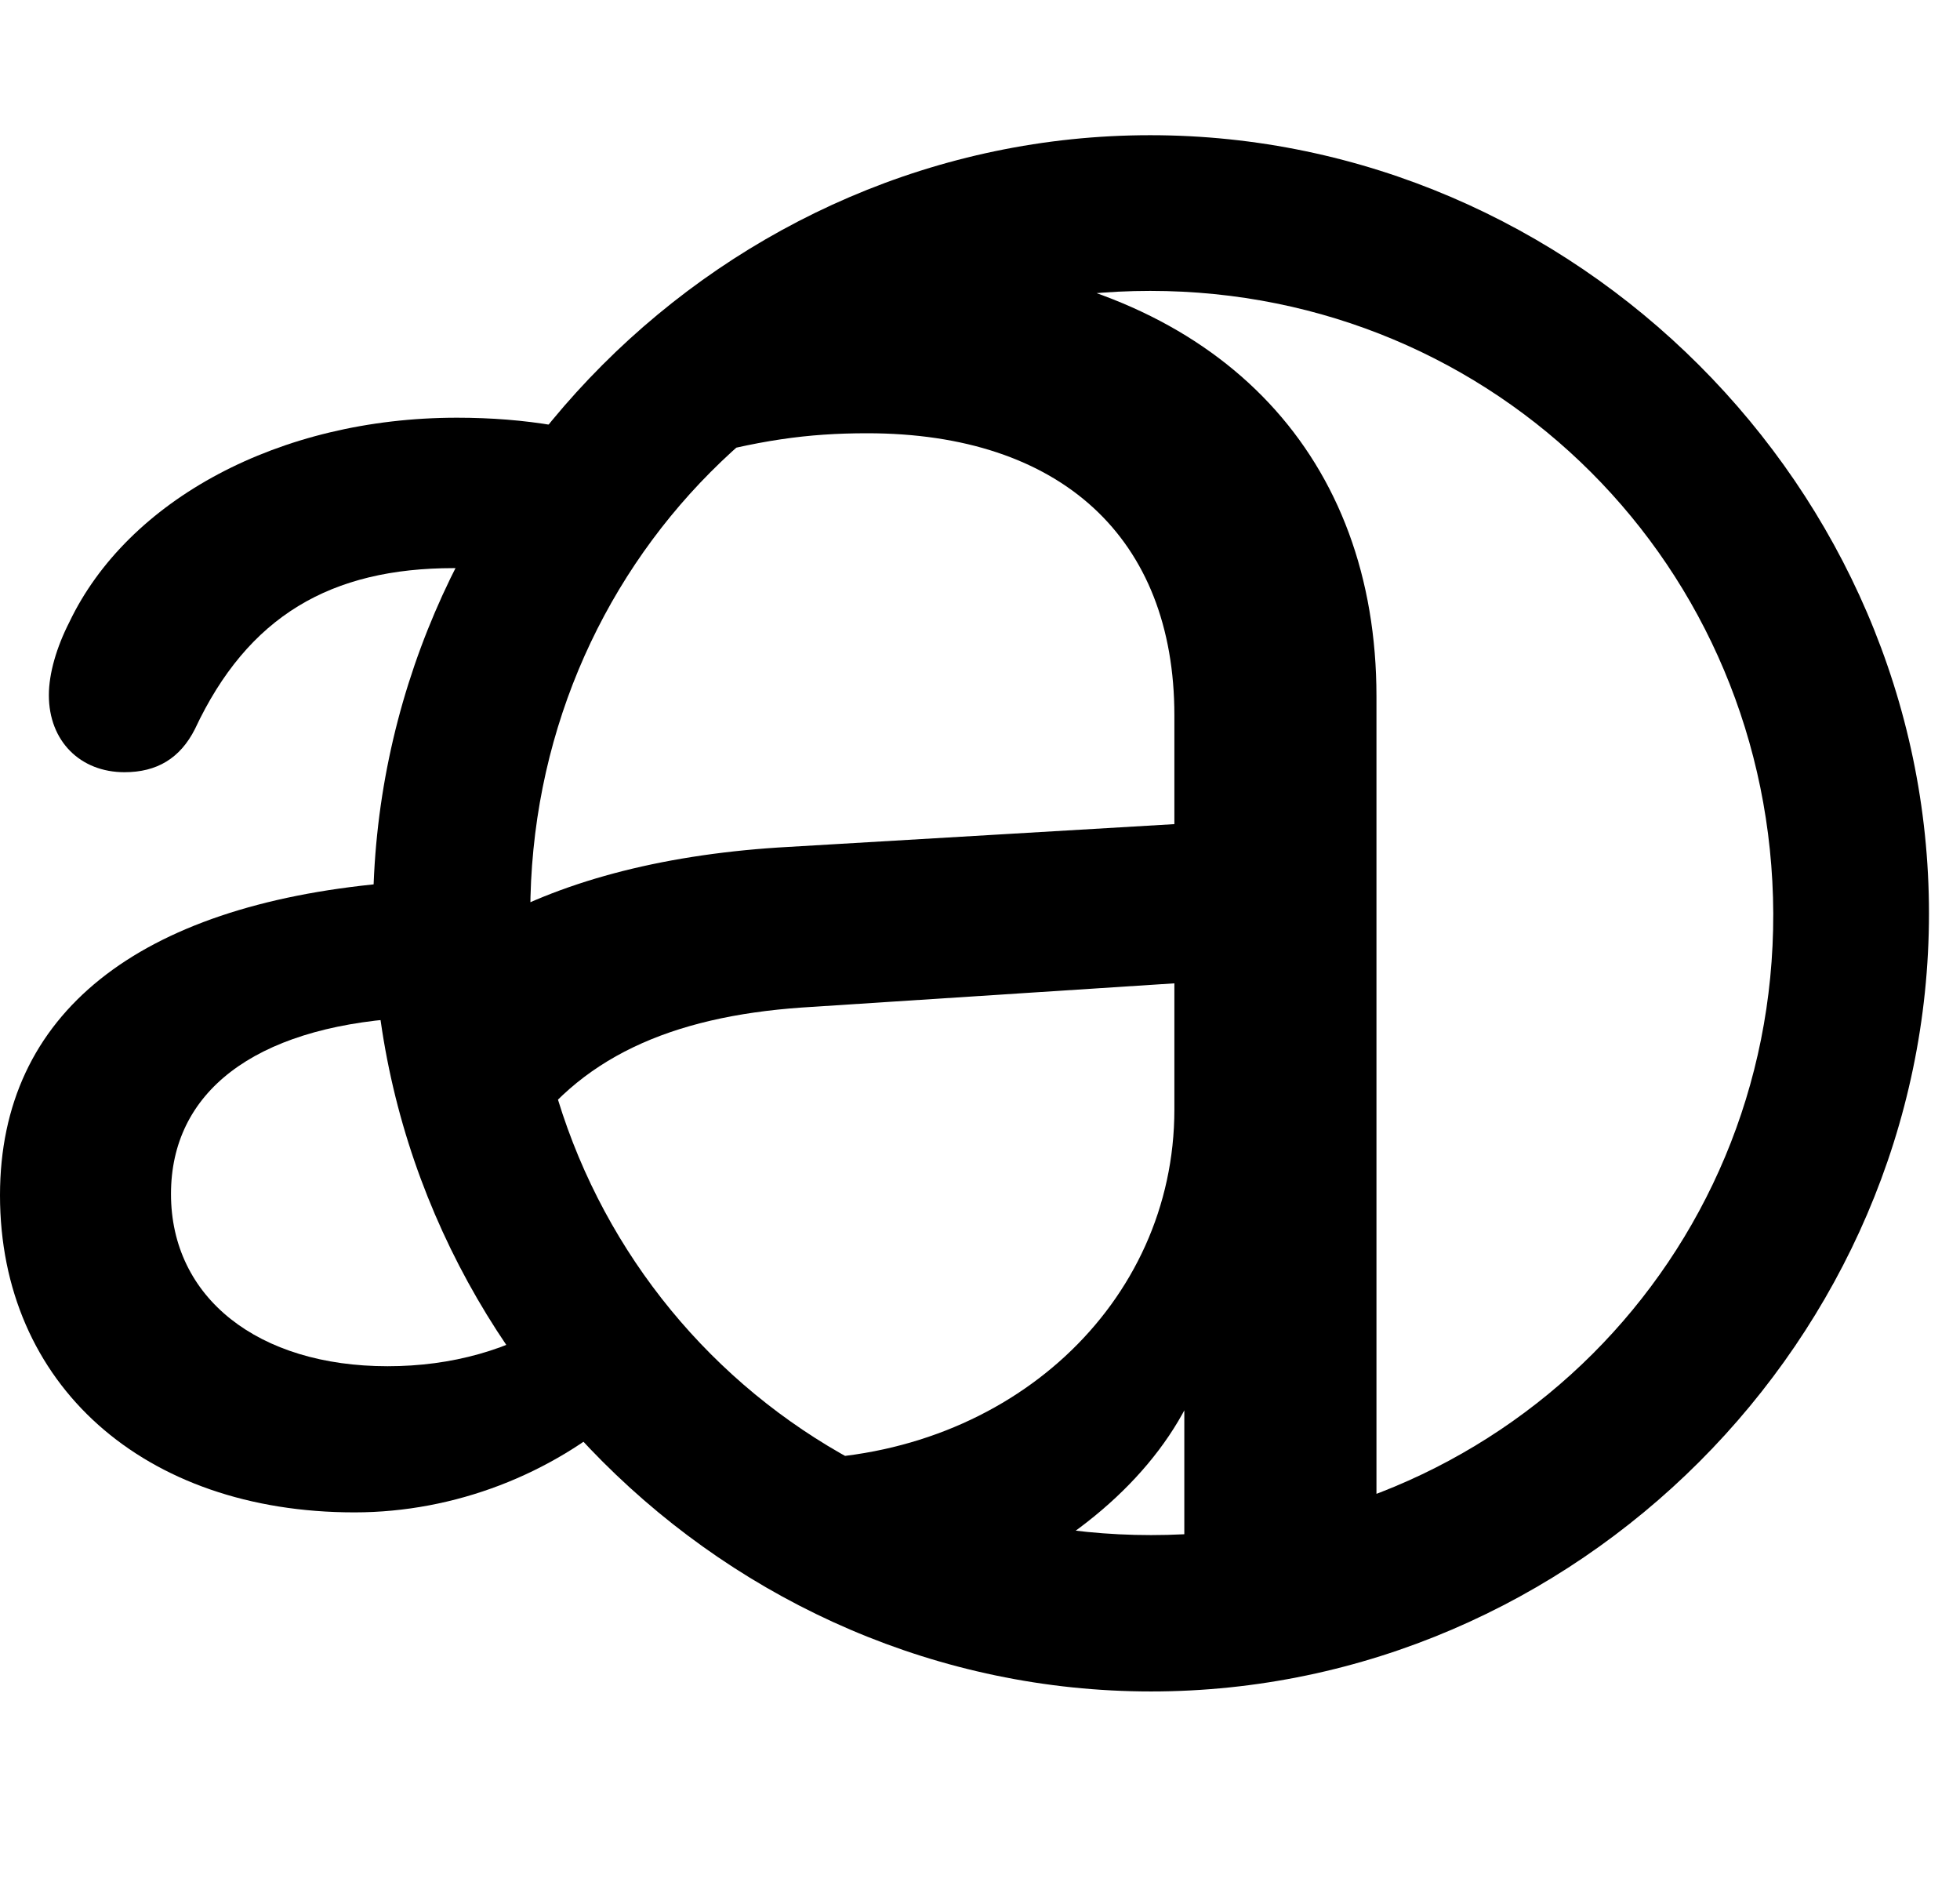 <svg width="29" height="28" viewBox="0 0 29 28" fill="none" xmlns="http://www.w3.org/2000/svg">
<path d="M9.229 20.867L8.28 19.495C7.542 19.967 6.69 20.21 5.734 20.21C3.821 20.21 2.53 19.2 2.53 17.662C2.53 16.163 3.747 15.207 5.957 15.061L6.939 14.996L6.482 12.989L5.676 13.068C2.06 13.4 0 14.978 0 17.681C0 20.482 2.129 22.372 5.244 22.372C6.735 22.372 8.166 21.804 9.229 20.867ZM8.127 8.585L9.46 6.64C8.681 6.333 7.781 6.179 6.761 6.179C4.128 6.179 1.889 7.397 1.026 9.203C0.837 9.574 0.723 9.962 0.723 10.283C0.723 10.965 1.189 11.423 1.842 11.423C2.321 11.423 2.665 11.218 2.884 10.785C3.668 9.111 4.897 8.404 6.712 8.404C7.22 8.404 7.7 8.469 8.127 8.585Z" fill="black"/>
<path d="M17.031 25.021C23.317 25.021 28.541 19.797 28.541 13.512C28.541 7.228 23.305 2 17.019 2C10.736 2 5.52 7.226 5.52 13.512C5.52 19.797 10.745 25.021 17.031 25.021ZM17.031 22.708C11.909 22.708 7.846 18.636 7.846 13.512C7.846 8.387 11.895 4.303 17.019 4.303C22.142 4.303 26.216 8.389 26.237 13.512C26.251 18.634 22.156 22.708 17.031 22.708ZM17.523 23.947L20.366 23.92V10.302C20.366 6.776 18.123 4.389 14.364 3.897C13.945 3.845 13.505 3.814 13.06 3.8L10.105 6.822C11.216 6.511 11.947 6.409 12.831 6.409C15.696 6.409 17.376 7.958 17.376 10.582V12.191L11.513 12.537C9.746 12.652 8.255 13.052 7.13 13.709L7.688 16.966C8.538 15.65 9.929 15.039 11.864 14.904L17.376 14.546V16.413C17.376 19.286 14.94 21.539 11.788 21.586L14.12 23.612C15.682 23.012 16.938 21.996 17.556 20.801H17.523V23.947Z" fill="black"/>
</svg>
